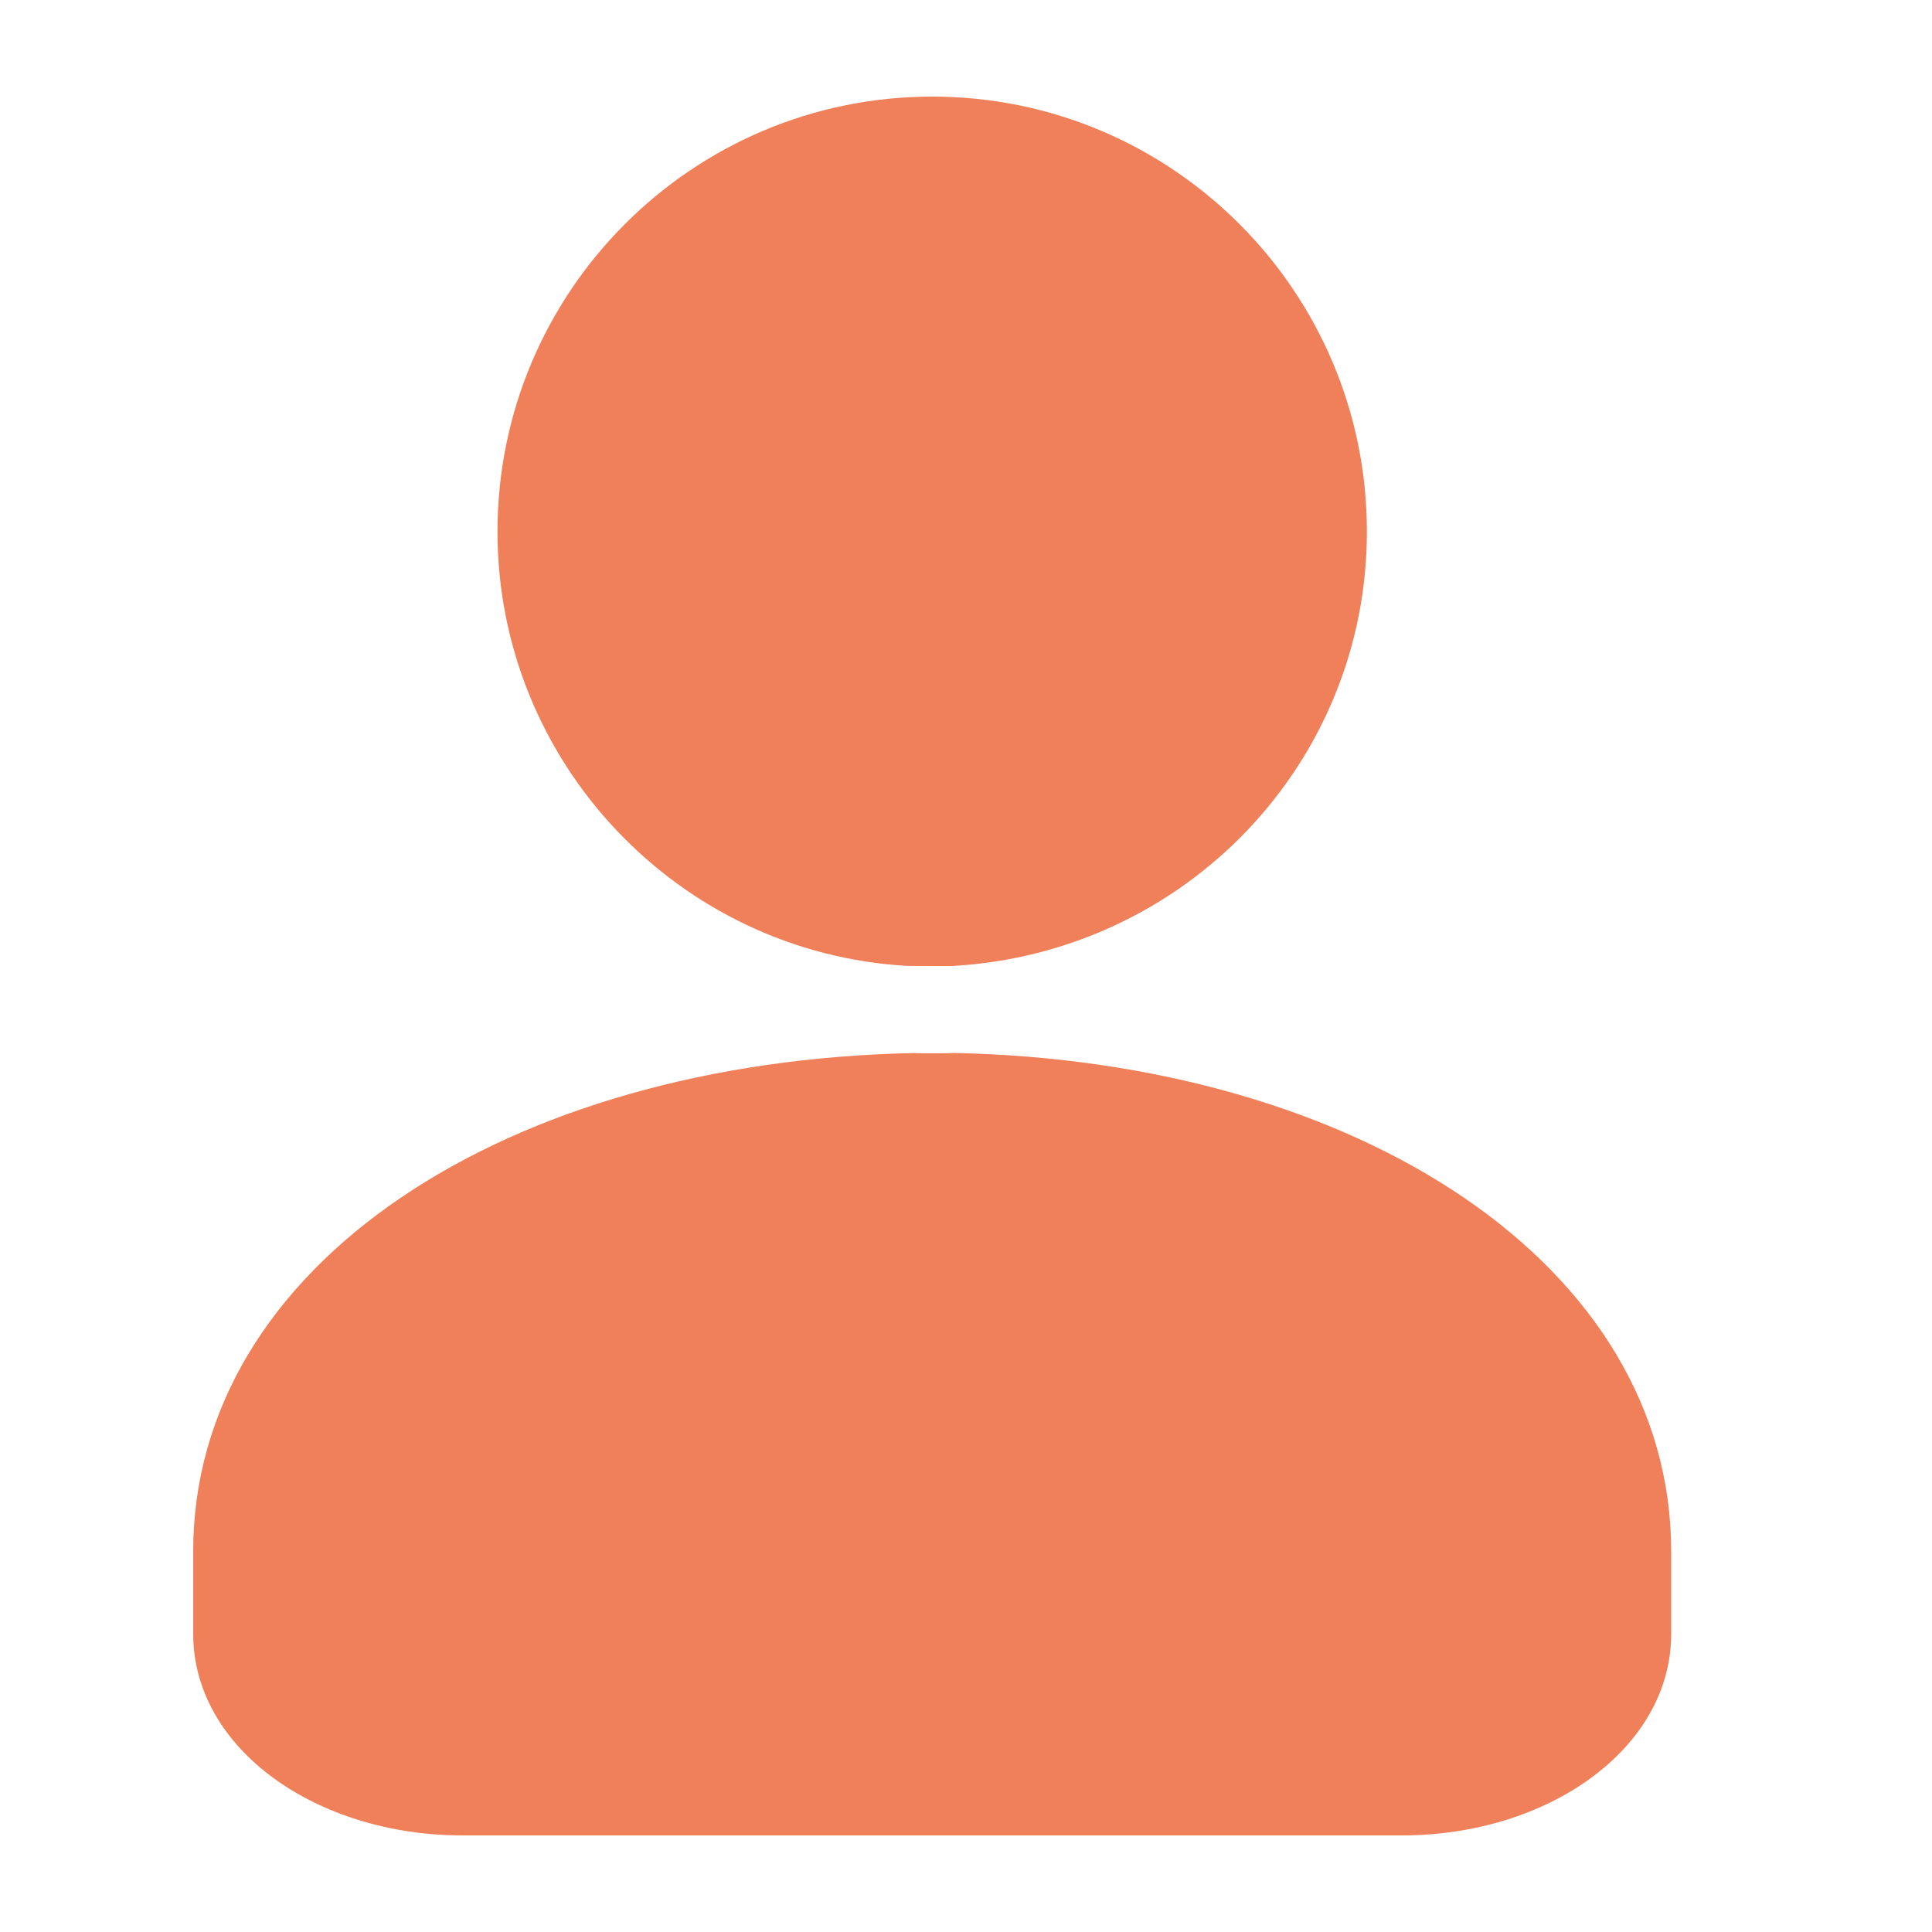 <svg xmlns="http://www.w3.org/2000/svg" width="18" height="18" viewBox="0 0 18 18">
    <g fill="none" fill-rule="evenodd">
        <g fill="#EF8059" fill-rule="nonzero">
            <g>
                <g>
                    <g>
                        <g>
                            <path d="M11.263 16.2H2.507C1.149 16.2 0 15.394 0 14.322v-.768c0-2.665 2.907-4.567 6.719-4.643.021.001.035.002.076.002h.18c.041 0 .055 0 .11-.003 3.778.077 6.685 1.98 6.685 4.644v.768c0 1.072-1.15 1.878-2.507 1.878zM2.835 4.053C2.835 1.817 4.65 0 6.885 0s4.05 1.817 4.05 4.053c0 2.148-1.684 3.924-3.863 4.047h-.187l-.233-.001C4.519 7.977 2.835 6.2 2.835 4.053z" transform="translate(-20 -121) translate(0 109) translate(20 12) translate(1.8 .9)"/>
                        </g>
                    </g>
                </g>
            </g>
        </g>
    </g>
</svg>
